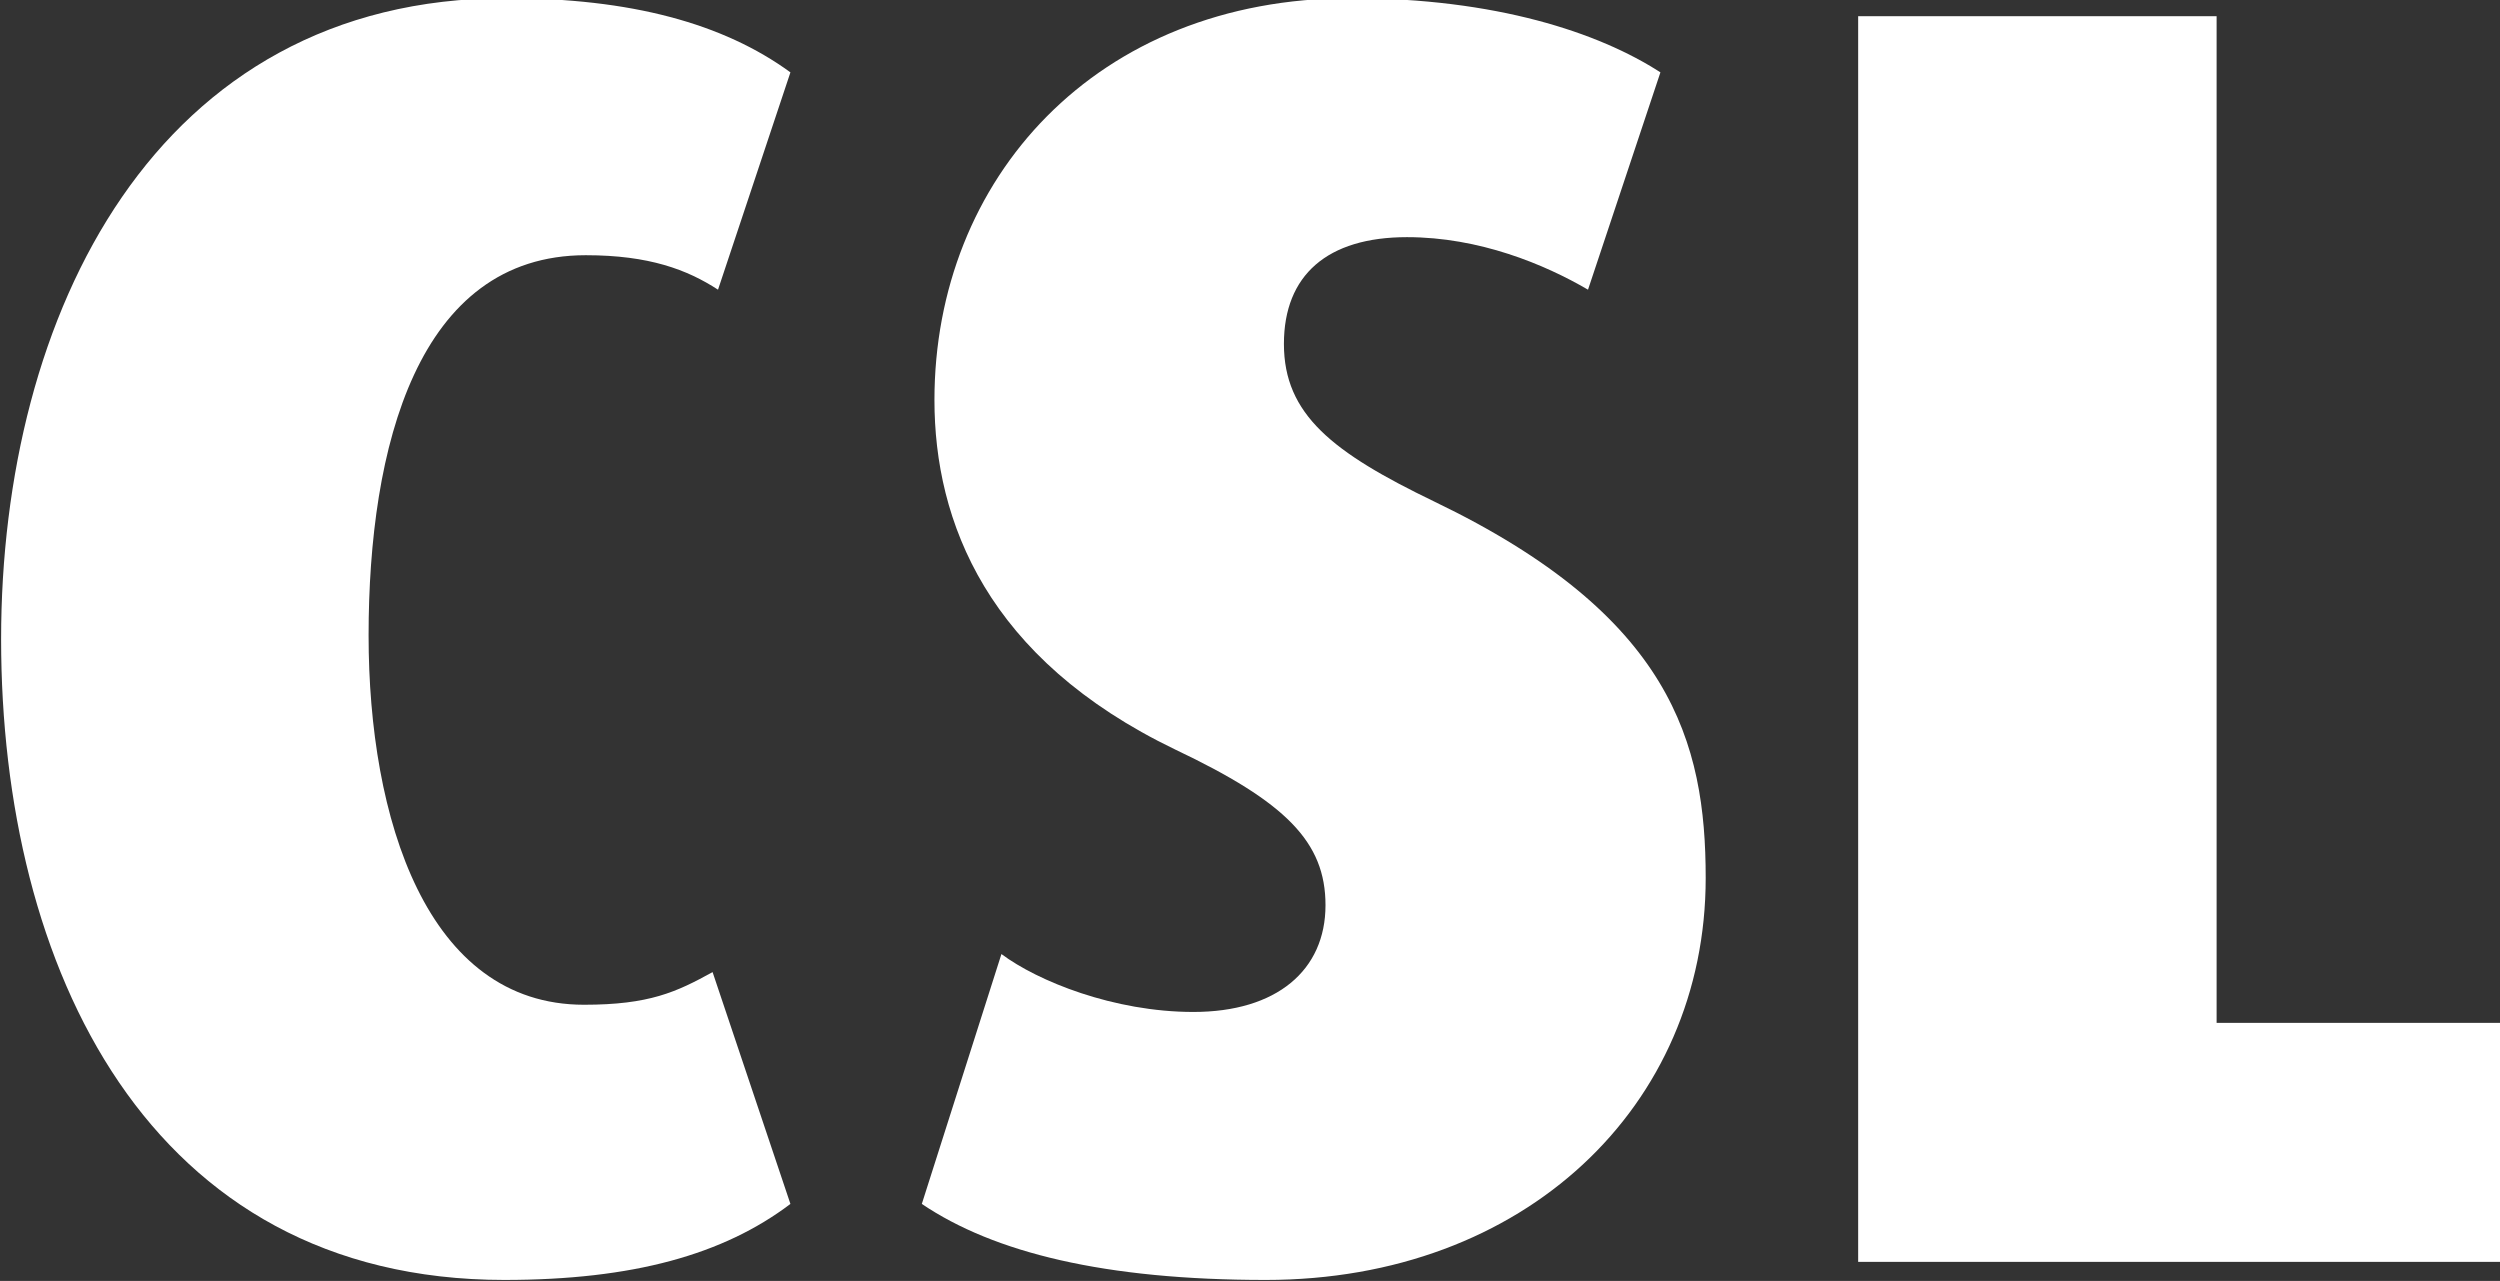 <?xml version="1.0" encoding="UTF-8" standalone="no"?>
<!-- Created with Inkscape (http://www.inkscape.org/) -->

<svg
   xmlns:dc="http://purl.org/dc/elements/1.1/"
   xmlns:cc="http://creativecommons.org/ns#"
   xmlns:rdf="http://www.w3.org/1999/02/22-rdf-syntax-ns#"
   xmlns:svg="http://www.w3.org/2000/svg"
   xmlns="http://www.w3.org/2000/svg"
   xmlns:sodipodi="http://sodipodi.sourceforge.net/DTD/sodipodi-0.dtd"
   xmlns:inkscape="http://www.inkscape.org/namespaces/inkscape"
   width="108.431mm"
   height="55.558mm"
   viewBox="0 0 108.431 55.558"
   version="1.1"
   id="svg4832"
   inkscape:version="0.92.4 (5da689c313, 2019-01-14)"
   sodipodi:docname="csl.svg">
  <rect x="0" y="0" width="108.431" height="55.558" fill="#333333" stroke="none"/>
  <defs
     id="defs4826">
    <radialGradient
       id="radialGradient4860"
       spreadMethod="pad"
       gradientTransform="matrix(246.468,0,0,-246.468,422.818,390.875)"
       gradientUnits="userSpaceOnUse"
       r="1"
       cy="0"
       cx="0"
       fy="0"
       fx="0">
      <stop
         id="stop4856"
         offset="0"
         style="stop-opacity:1;stop-color:#ffffff" />
      <stop
         id="stop4858"
         offset="1"
         style="stop-opacity:1;stop-color:#00529c" />
    </radialGradient>
    <clipPath
       id="clipPath4870"
       clipPathUnits="userSpaceOnUse">
      <path
         inkscape:connector-curvature="0"
         id="path4868"
         d="M 0,500 H 1700 V 0 H 0 Z" />
    </clipPath>
  </defs>
  <sodipodi:namedview
     id="base"
     pagecolor="#ffffff"
     bordercolor="#666666"
     borderopacity="1.0"
     inkscape:pageopacity="0.0"
     inkscape:pageshadow="2"
     inkscape:zoom="1.979899"
     inkscape:cx="100.48172"
     inkscape:cy="125.6226"
     inkscape:document-units="mm"
     inkscape:current-layer="layer1"
     showgrid="false"
     fit-margin-top="0"
     fit-margin-left="0"
     fit-margin-right="0"
     fit-margin-bottom="0"
     inkscape:window-width="2291"
     inkscape:window-height="1360"
     inkscape:window-x="-7"
     inkscape:window-y="0"
     inkscape:window-maximized="0" />
  <g
     inkscape:label="Layer 1"
     inkscape:groupmode="layer"
     id="layer1"
     transform="translate(-231.863,-268.943)">
    <g
       transform="matrix(0.353,0,0,-0.353,154.822,394.682)"
       inkscape:label="CSL-Logo"
       id="g4842">
      <g
         id="g4844">
        <g
           id="g4846">
          <g
             id="g4852">
            <g
               id="g4854" />
          </g>
        </g>
      </g>
      <g
         id="g4864">
        <g
           clip-path="url(#clipPath4870)"
           id="g4866">
          <g
             transform="translate(293.861,120.903)"
             id="g4872">
            <path
               inkscape:connector-curvature="0"
               id="path4874"
               style="fill:#ffffff;fill-opacity:1;fill-rule:nonzero;stroke:none"
               d="m -13.637,78.034 c -43.823,0 -61.841,38.49 -61.841,78.737 0,39.825 18.909,78.751 62.053,78.751 15.352,0 26.697,-3.115 34.928,-9.115 l -8.897,-26.703 c -3.782,2.455 -8.449,4.236 -16.243,4.236 -20.684,0 -26.69,-23.581 -26.69,-46.719 0,-22.461 7.121,-45.375 26.472,-45.375 8.012,0 11.345,1.556 15.794,4.011 l 9.564,-28.484 c -8.231,-6.224 -19.346,-9.339 -35.14,-9.339" />
          </g>
          <g
             transform="translate(387.412,120.903)"
             id="g4876">
            <path
               inkscape:connector-curvature="0"
               id="path4878"
               style="fill:#ffffff;fill-opacity:1;fill-rule:nonzero;stroke:none"
               d="m -13.637,78.034 c -19.794,0 -33.37,3.339 -42.267,9.339 l 9.782,30.703 c 4.455,-3.328 13.8,-7.115 23.588,-7.115 10.224,0 16.23,5.114 16.23,13.12 0,7.782 -4.891,12.679 -18.46,19.121 -23.14,11.14 -29.588,28.036 -29.588,42.945 0,27.127 19.8,49.375 51.163,49.375 17.805,0 30.478,-4.224 38.036,-9.115 l -8.897,-26.703 c -5.334,3.115 -13.345,6.455 -22.242,6.455 -9.788,0 -15.121,-4.667 -15.121,-13.121 0,-8.679 6,-13.346 18.46,-19.358 29.133,-14.005 33.363,-29.587 33.363,-46.259 0,-28.031 -22.242,-49.387 -54.047,-49.387" />
          </g>
          <g
             transform="translate(460.192,123.127)"
             id="g4880">
            <path
               inkscape:connector-curvature="0"
               id="path4882"
               style="fill:#ffffff;fill-opacity:1;fill-rule:nonzero;stroke:none"
               d="M -13.637,78.034 V 231.08 h 44.042 v -123.683 h 35.15 V 78.034 Z" />
          </g>
          <g
             transform="translate(678.763,123.927)"
             id="g4884" />
          <g
             transform="translate(736.847,129.164)"
             id="g4888" />
          <g
             transform="translate(800.262,121.019)"
             id="g4892" />
          <g
             transform="translate(908.835,121.019)"
             id="g4896" />
          <g
             transform="translate(972.768,121.019)"
             id="g4900" />
          <g
             transform="translate(1059.966,160.193)"
             id="g4904" />
          <g
             transform="translate(1185.127,122.757)"
             id="g4908" />
          <g
             transform="translate(1215.157,121.019)"
             id="g4912" />
          <g
             transform="translate(1288.198,121.019)"
             id="g4916" />
          <g
             transform="translate(1435.711,123.927)"
             id="g4920" />
          <g
             transform="translate(1462.062,121.019)"
             id="g4924" />
          <g
             transform="translate(617.092,16.099)"
             id="g4928" />
          <g
             transform="translate(694.764,15.518)"
             id="g4932" />
          <g
             transform="translate(741.986,16.099)"
             id="g4936" />
          <g
             transform="translate(820.437,15.518)"
             id="g4940" />
          <g
             transform="translate(871.102,15.518)"
             id="g4944" />
          <g
             transform="translate(930.738,15.518)"
             id="g4948" />
          <g
             transform="translate(1016.991,16.099)"
             id="g4952" />
          <g
             transform="translate(1110.322,15.518)"
             id="g4956" />
          <g
             transform="translate(1200.988,15.518)"
             id="g4962" />
          <g
             transform="translate(1341.882,15.518)"
             id="g4968" />
          <g
             transform="translate(1392.548,15.518)"
             id="g4972" />
          <g
             transform="translate(1467.116,25.796)"
             id="g4976" />
        </g>
      </g>
    </g>
  </g>
</svg>
